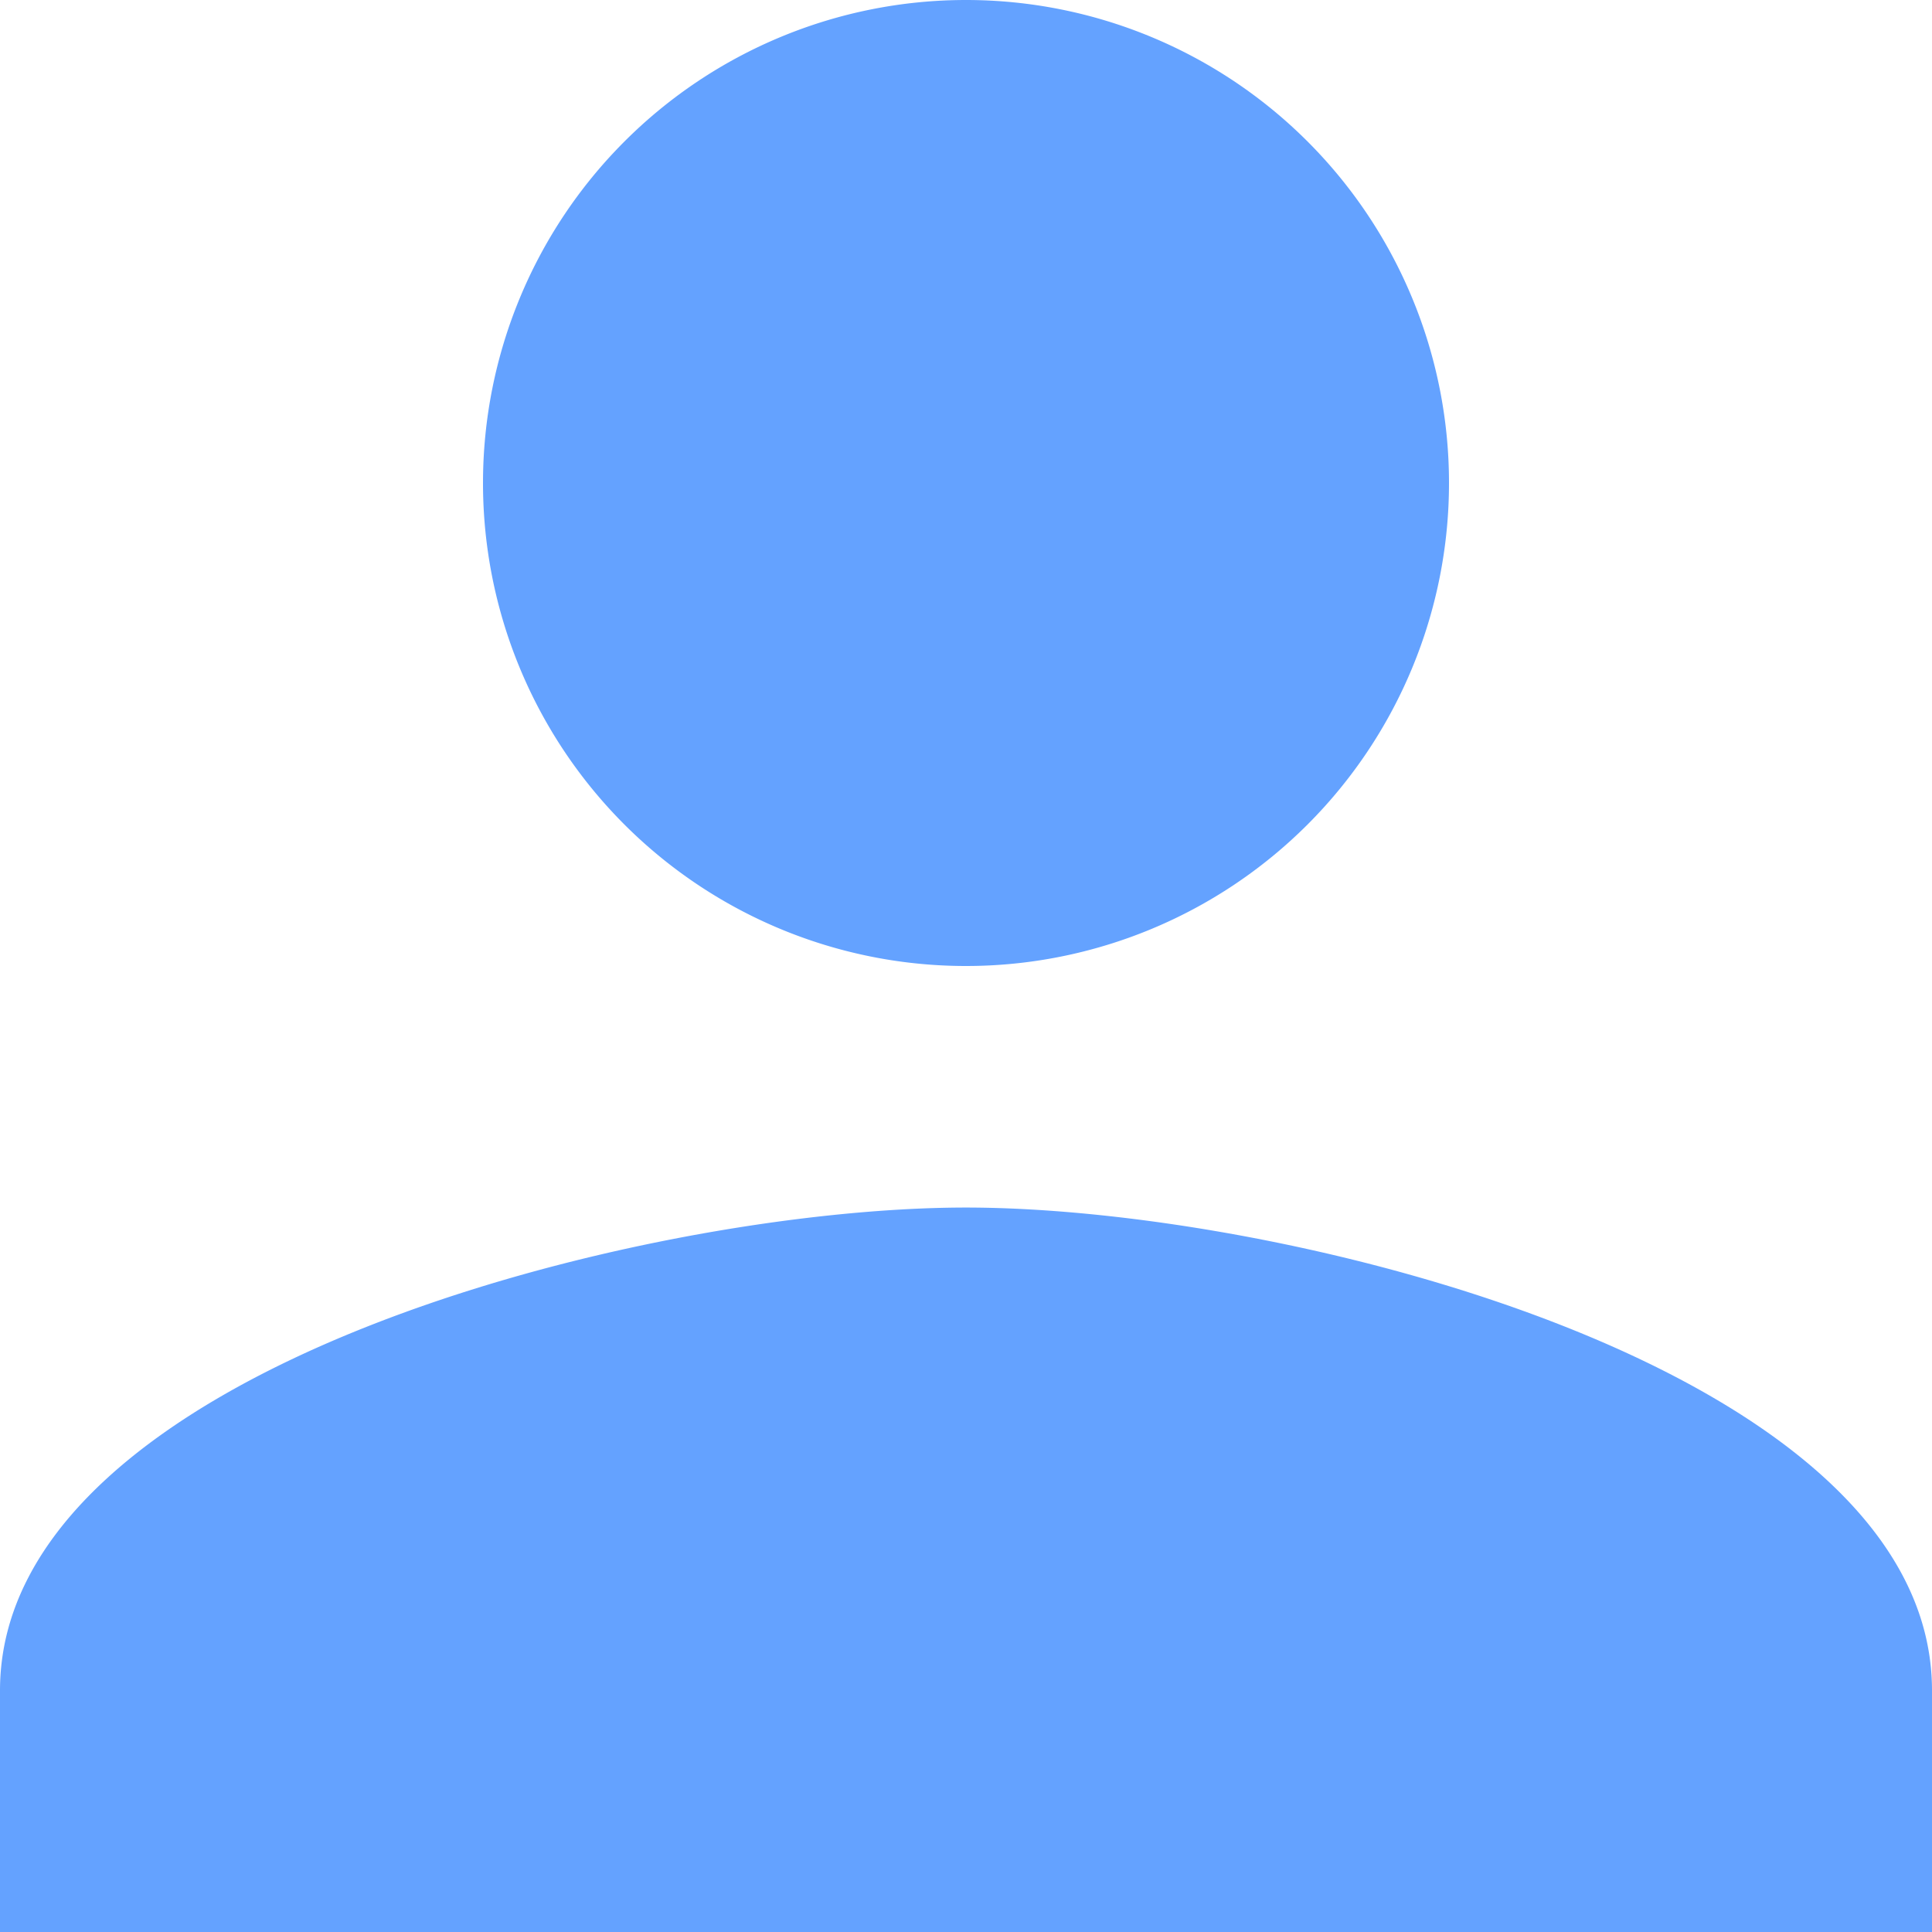 <svg xmlns="http://www.w3.org/2000/svg" width="19.628" height="19.628" viewBox="0 0 19.628 19.628"><defs><style>.a{fill:#64a2ff;}</style></defs><path class="a" d="M15.814,15.814a4.907,4.907,0,1,0-4.907-4.907A4.906,4.906,0,0,0,15.814,15.814Zm0,2.454C12.539,18.268,6,19.912,6,23.175v2.454H25.628V23.175C25.628,19.912,19.09,18.268,15.814,18.268Z" transform="translate(-6 -6)"/></svg>
